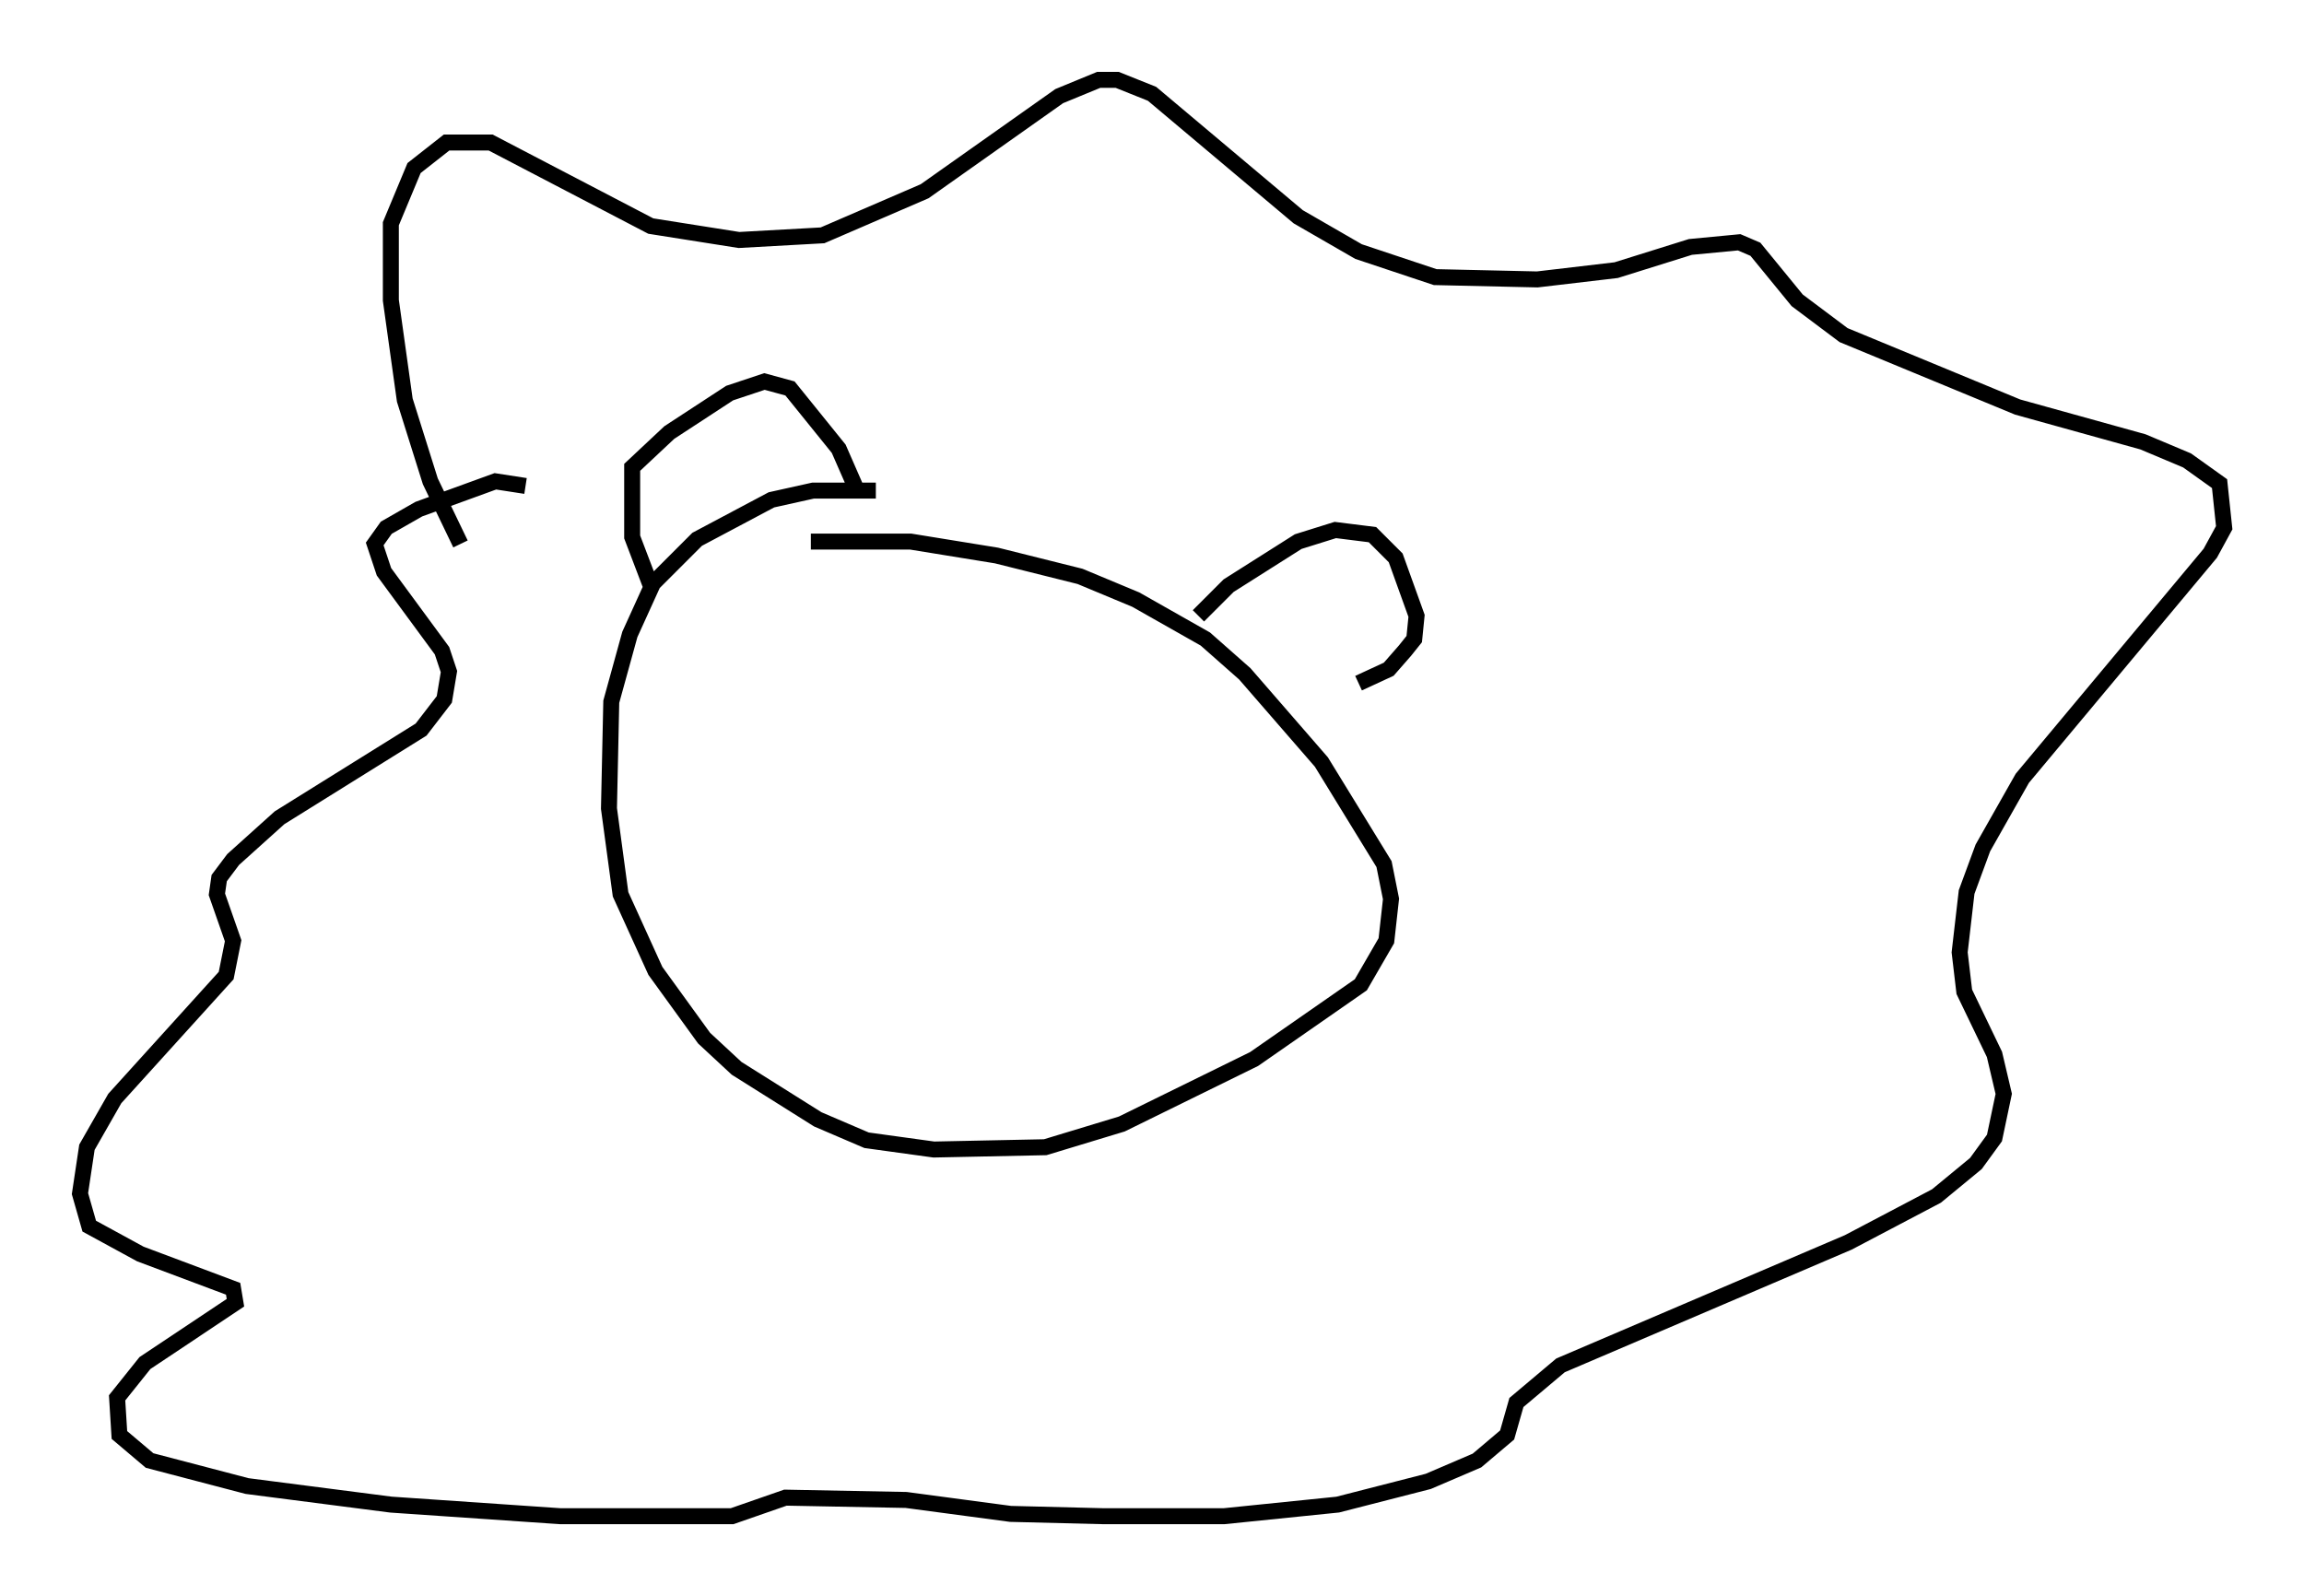 <?xml version="1.0" encoding="utf-8" ?>
<svg baseProfile="full" height="99.91" version="1.1" width="144.212" xmlns="http://www.w3.org/2000/svg" xmlns:ev="http://www.w3.org/2001/xml-events" xmlns:xlink="http://www.w3.org/1999/xlink"><defs /><rect fill="white" height="99.91" width="144.212" x="0" y="0" /><path d="M57.581, 31.436 m-2.76, -0.726 l-3.922, 0.0 -2.615, 0.581 l-4.648, 2.469 -2.76, 2.76 l-1.453, 3.196 -1.162, 4.212 l-0.145, 6.682 0.726, 5.374 l2.179, 4.793 3.05, 4.212 l2.034, 1.888 5.084, 3.196 l3.05, 1.307 4.212, 0.581 l6.972, -0.145 4.793, -1.453 l8.279, -4.067 6.682, -4.648 l1.598, -2.76 0.291, -2.615 l-0.436, -2.179 -3.922, -6.391 l-4.793, -5.52 -2.469, -2.179 l-4.358, -2.469 -3.486, -1.453 l-5.229, -1.307 -5.374, -0.872 l-6.246, 0.0 m-10.022, 2.76 l-1.162, -3.05 0.0, -4.358 l2.324, -2.179 3.777, -2.469 l2.179, -0.726 1.598, 0.436 l3.05, 3.777 1.017, 2.324 m21.497, 8.134 l1.888, -1.888 4.358, -2.76 l2.324, -0.726 2.324, 0.291 l1.453, 1.453 1.307, 3.631 l-0.145, 1.453 -0.581, 0.726 l-1.017, 1.162 -1.888, 0.872 m-56.212, -8.715 l-1.888, -3.922 -1.598, -5.084 l-0.872, -6.246 0.0, -4.793 l1.453, -3.486 2.034, -1.598 l2.76, 0.0 10.022, 5.229 l5.52, 0.872 5.229, -0.291 l6.391, -2.76 8.425, -5.955 l2.469, -1.017 1.162, 0.0 l2.179, 0.872 9.151, 7.698 l3.777, 2.179 4.793, 1.598 l6.391, 0.145 4.939, -0.581 l4.648, -1.453 3.05, -0.291 l1.017, 0.436 2.615, 3.196 l2.905, 2.179 10.894, 4.503 l7.844, 2.179 2.76, 1.162 l2.034, 1.453 0.291, 2.76 l-0.872, 1.598 -11.765, 14.089 l-2.469, 4.358 -1.017, 2.76 l-0.436, 3.777 0.291, 2.469 l1.888, 3.922 0.581, 2.469 l-0.581, 2.76 -1.162, 1.598 l-2.469, 2.034 -5.52, 2.905 l-18.011, 7.698 -2.76, 2.324 l-0.581, 2.034 -1.888, 1.598 l-3.05, 1.307 -5.665, 1.453 l-7.117, 0.726 -7.553, 0.0 l-5.81, -0.145 -6.536, -0.872 l-7.553, -0.145 -3.341, 1.162 l-10.749, 0.0 -10.603, -0.726 l-9.006, -1.162 -6.101, -1.598 l-1.888, -1.598 -0.145, -2.324 l1.743, -2.179 5.665, -3.777 l-0.145, -0.872 -5.81, -2.179 l-3.196, -1.743 -0.581, -2.034 l0.436, -2.905 1.743, -3.05 l6.972, -7.698 0.436, -2.179 l-1.017, -2.905 0.145, -1.017 l0.872, -1.162 2.905, -2.615 l8.86, -5.52 1.453, -1.888 l0.291, -1.743 -0.436, -1.307 l-3.631, -4.939 -0.581, -1.743 l0.726, -1.017 2.034, -1.162 l4.793, -1.743 1.888, 0.291 " fill="none" stroke="black" stroke-width="1" /></svg>